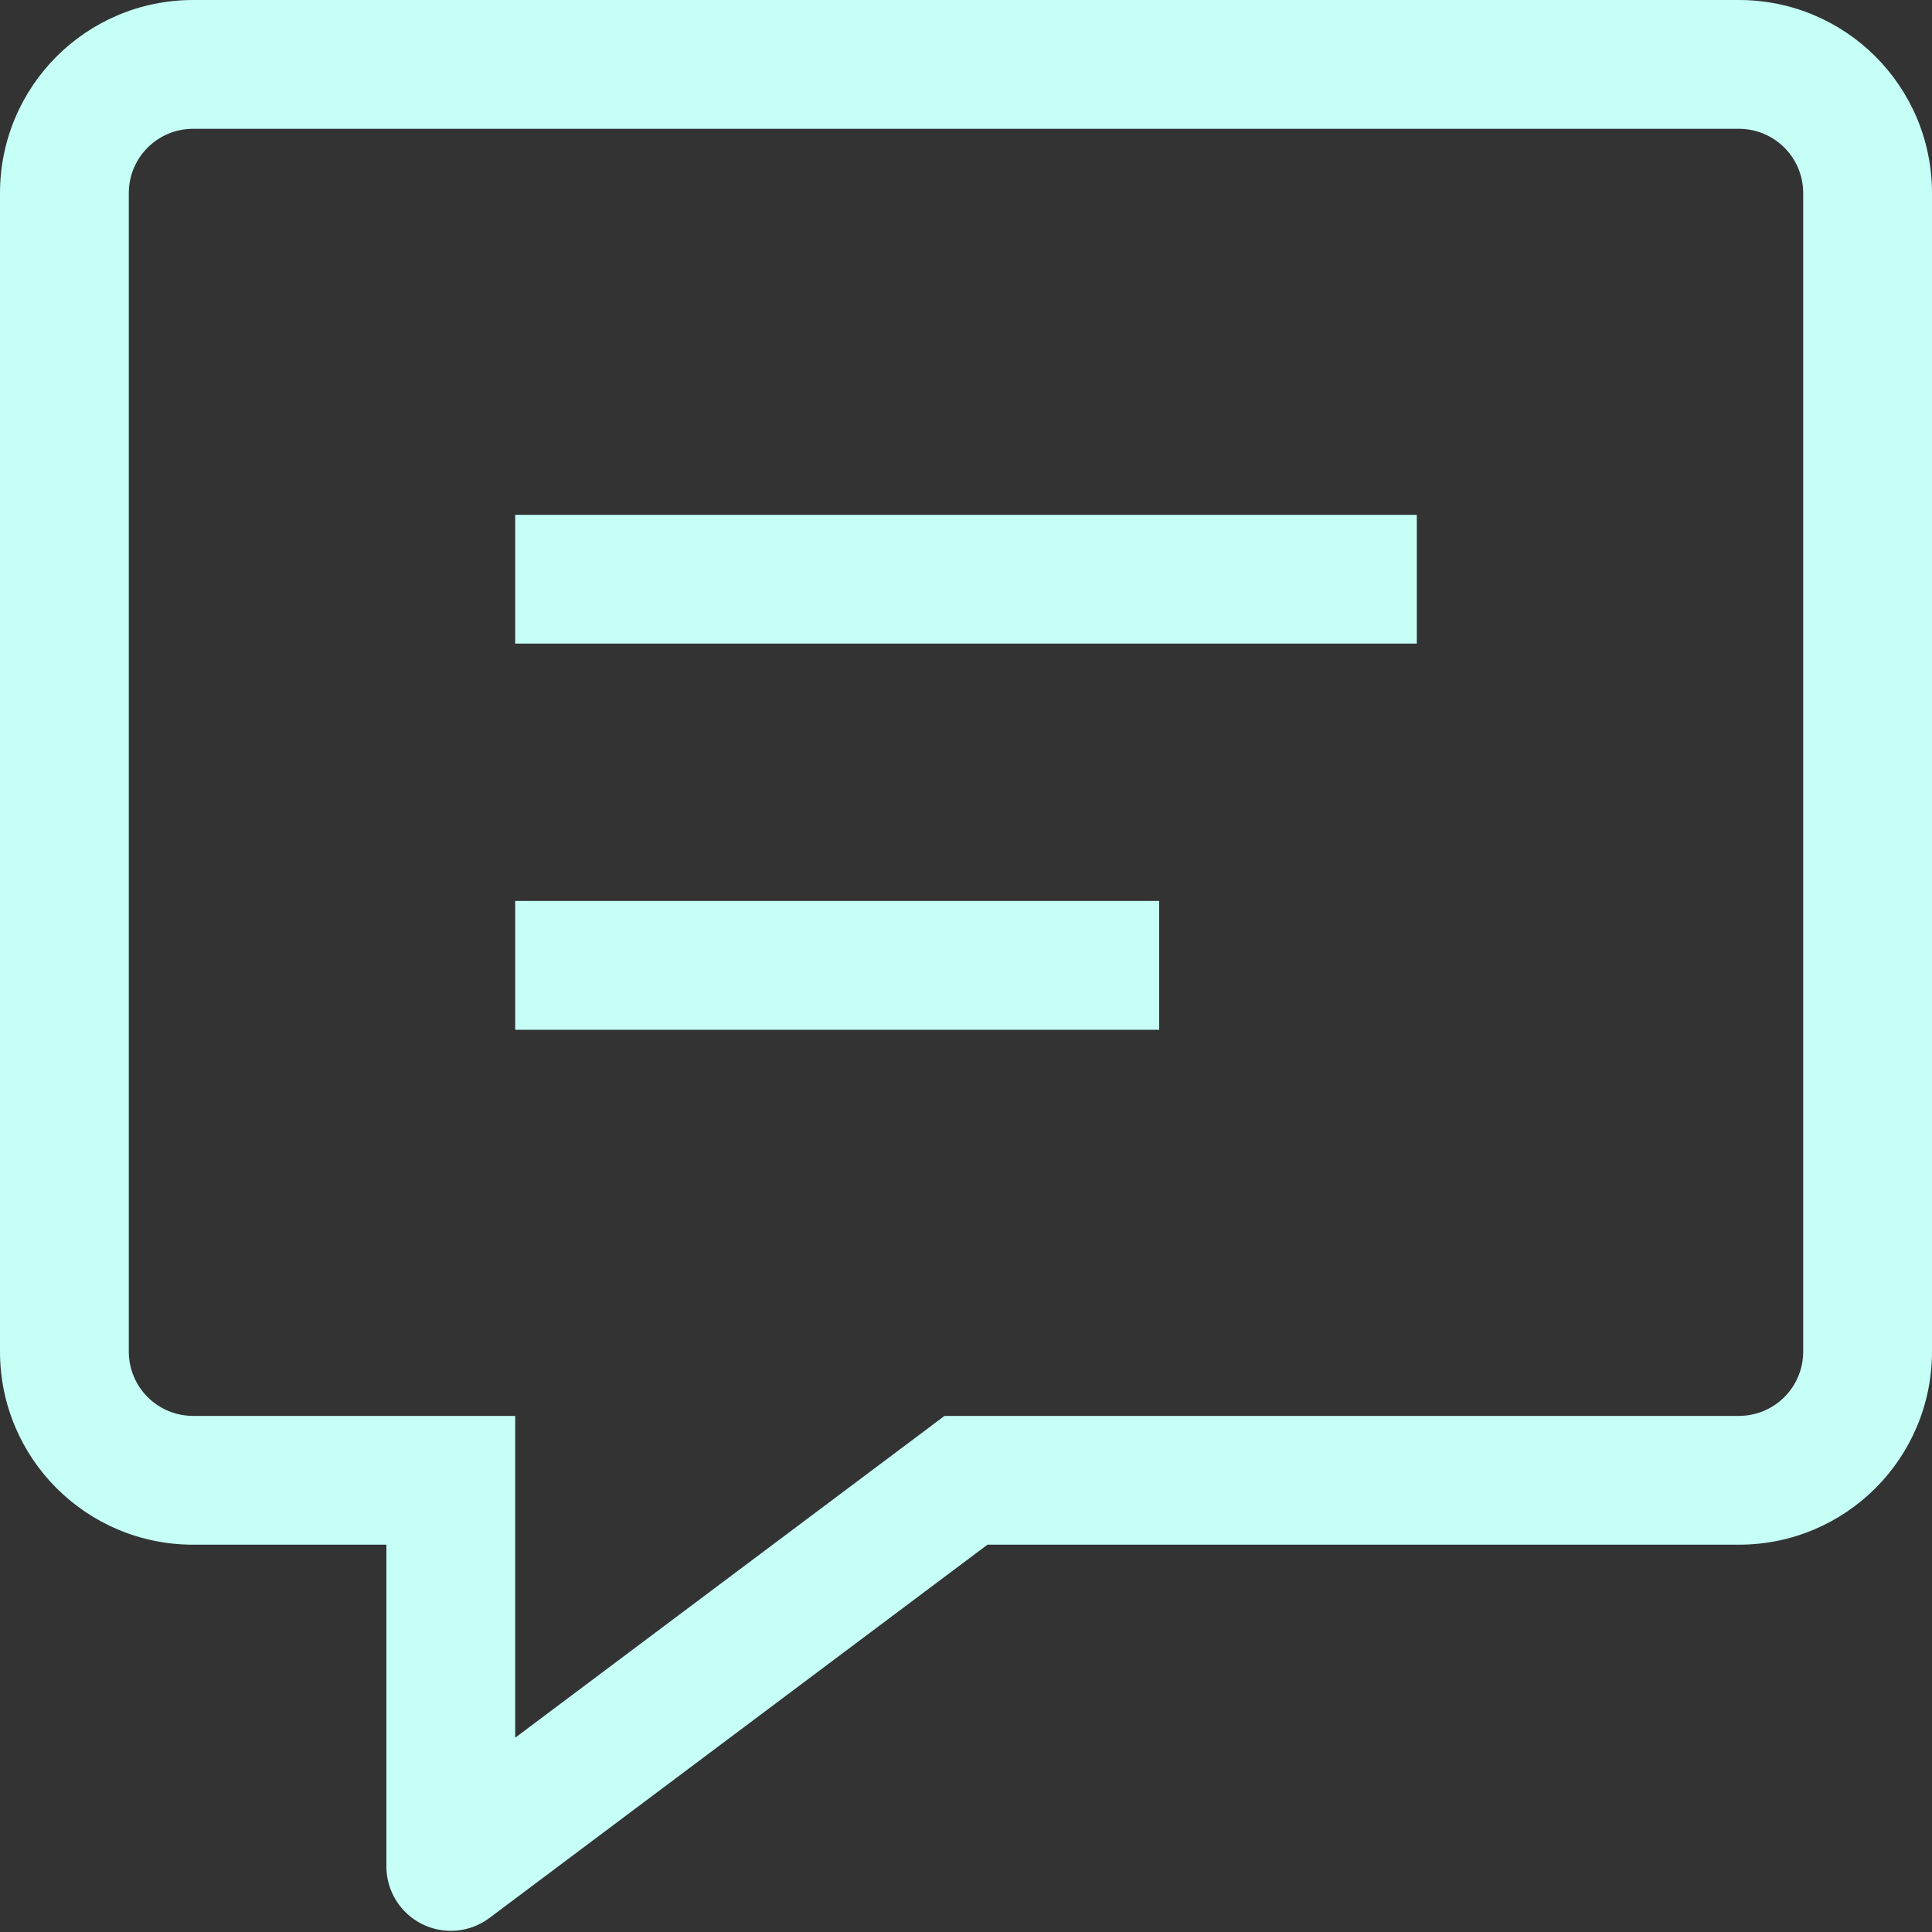 <svg width="60" height="60" viewBox="0 0 60 60" fill="none" xmlns="http://www.w3.org/2000/svg">
<rect x="0" y="0" width="60" height="60" fill="#333333" stroke="none"/>
<g clip-path="url(#clip0_229_325)">
<path d="M14 45.972H16V43.972H14V45.972ZM14 57.964H12C12 58.335 12.103 58.7 12.299 59.016C12.494 59.331 12.773 59.587 13.106 59.753C13.438 59.919 13.81 59.989 14.18 59.956C14.55 59.923 14.903 59.787 15.2 59.564L14 57.964ZM30 45.972V43.972H29.332L28.8 44.372L30 45.972ZM18 15.988H16V19.988H18V15.988ZM42 19.988H44V15.988H42V19.988ZM18 27.98H16V31.98H18V27.98ZM34 31.98H36V27.98H34V31.98ZM12 45.972V57.964H16V45.972H12ZM15.2 59.564L31.2 47.572L28.8 44.372L12.8 56.364L15.2 59.564ZM30 47.972H54V43.972H30V47.972ZM54 47.972C57.316 47.972 60 45.292 60 41.972H56C56 43.08 55.108 43.972 54 43.972V47.972ZM60 41.972V6H56V41.976H60V41.972ZM60 6C60 2.68 57.316 0 54 0V4C55.108 4 56 4.892 56 6H60ZM54 0H6V4H54V0ZM6 0C2.684 0 0 2.68 0 6H4C4 4.892 4.892 4 6 4V0ZM0 6V41.972H4V6H0ZM0 41.972C0 45.292 2.684 47.972 6 47.972V43.972C5.737 43.972 5.477 43.921 5.234 43.821C4.991 43.721 4.77 43.573 4.585 43.387C4.399 43.202 4.251 42.981 4.151 42.738C4.051 42.495 3.999 42.235 4 41.972H0ZM6 47.972H14V43.972H6V47.972ZM18 19.988H42V15.988H18V19.988ZM18 31.98H34V27.98H18V31.98Z" fill="#C5FFF6"/>
</g>
<defs>
<clipPath id="clip0_229_325">
<rect width="60" height="60" fill="white"/>
</clipPath>
</defs>
</svg>
